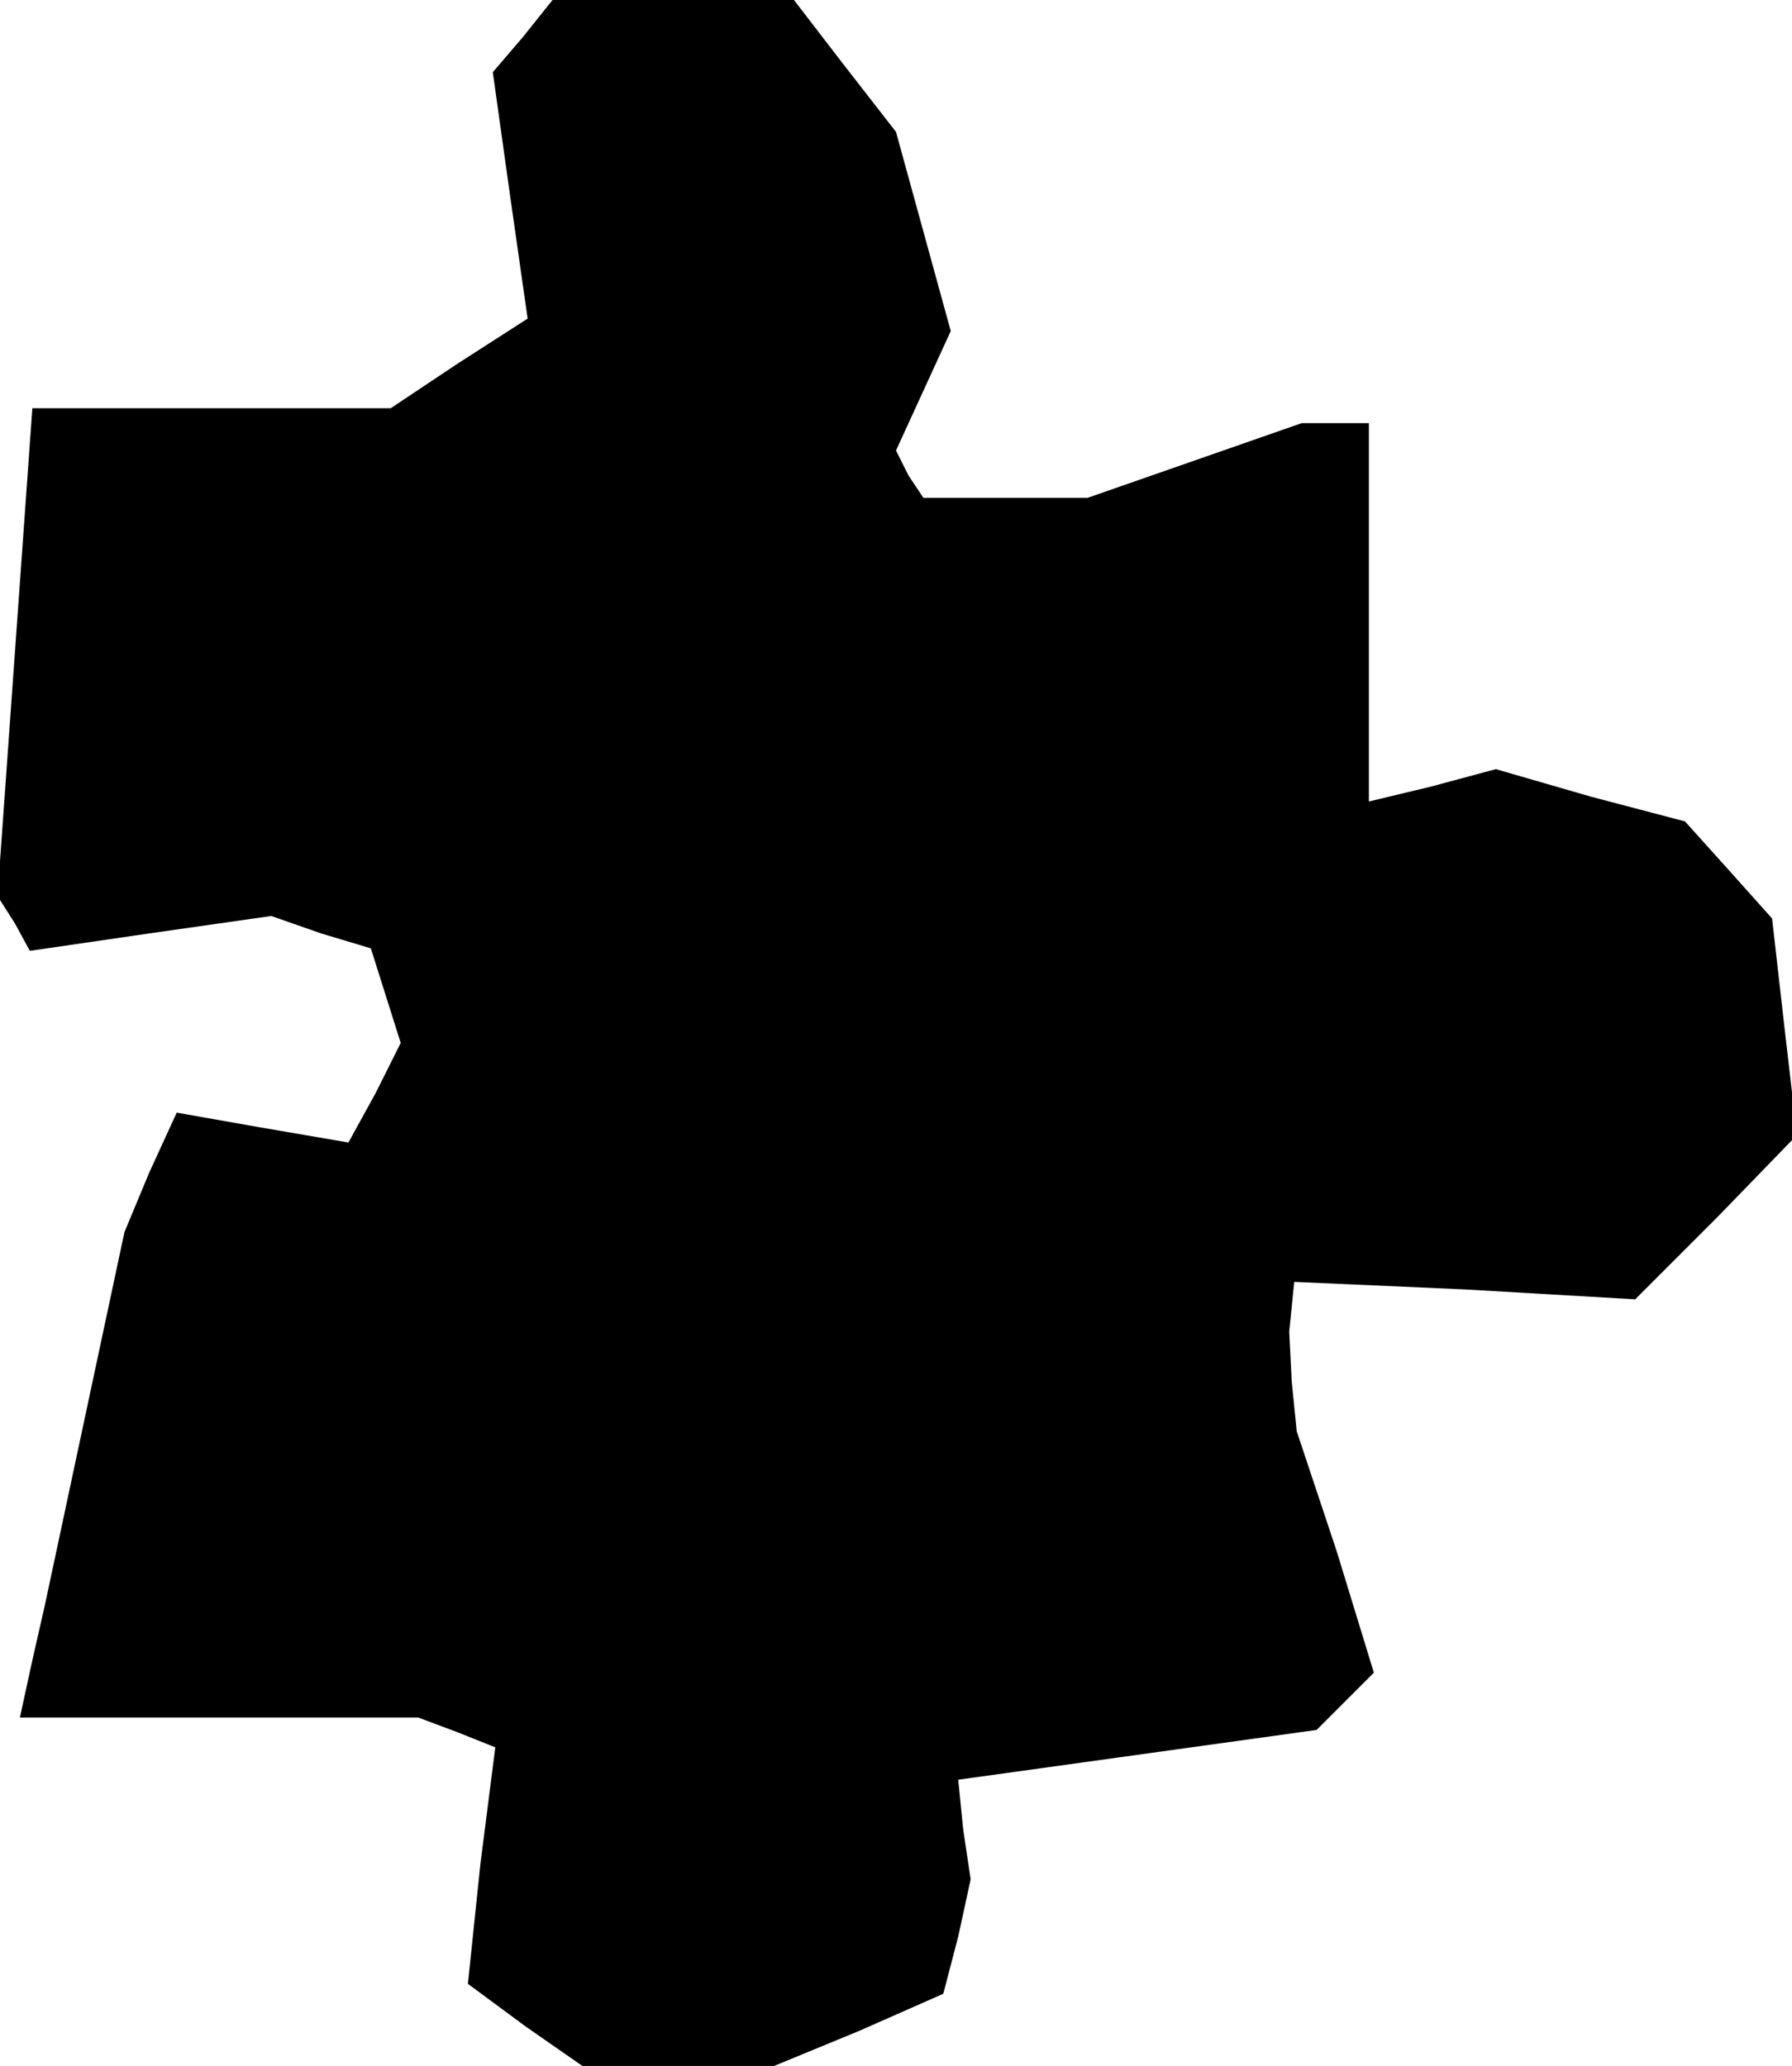 <?xml version="1.0" standalone="no"?>
<!DOCTYPE svg PUBLIC "-//W3C//DTD SVG 20010904//EN"
 "http://www.w3.org/TR/2001/REC-SVG-20010904/DTD/svg10.dtd">
<svg version="1.0" xmlns="http://www.w3.org/2000/svg"
 width="72pt" height="83pt" viewBox="0 0 72 83"
 preserveAspectRatio="xMidYMid meet">
<g transform="translate(0,83) scale(0.1,-0.1)"
fill="#000000" stroke="none">
<path d="M210 815 l-12 -14 7 -50 7 -49 -28 -18 -27 -18 -72 0 -72 0 -7 -98
-7 -98 7 -11 6 -11 48 7 49 7 20 -7 20 -6 6 -19 6 -19 -10 -20 -11 -20 -35 6
-34 6 -11 -24 -10 -24 -16 -75 -16 -75 -5 -22 -5 -23 80 0 80 0 16 -6 15 -6
-6 -47 -5 -48 23 -17 23 -16 39 0 38 0 34 14 34 15 6 23 5 23 -3 20 -2 20 72
10 72 10 12 12 11 11 -15 49 -16 48 -2 20 -1 20 1 10 1 10 68 -3 69 -4 33 33
32 33 -5 43 -5 44 -17 19 -18 20 -38 10 -38 11 -26 -7 -25 -6 0 76 0 76 -14 0
-13 0 -43 -15 -43 -15 -33 0 -33 0 -6 9 -5 10 11 24 11 24 -11 40 -11 40 -21
27 -20 26 -49 0 -48 0 -12 -15z"/>
</g>
</svg>
